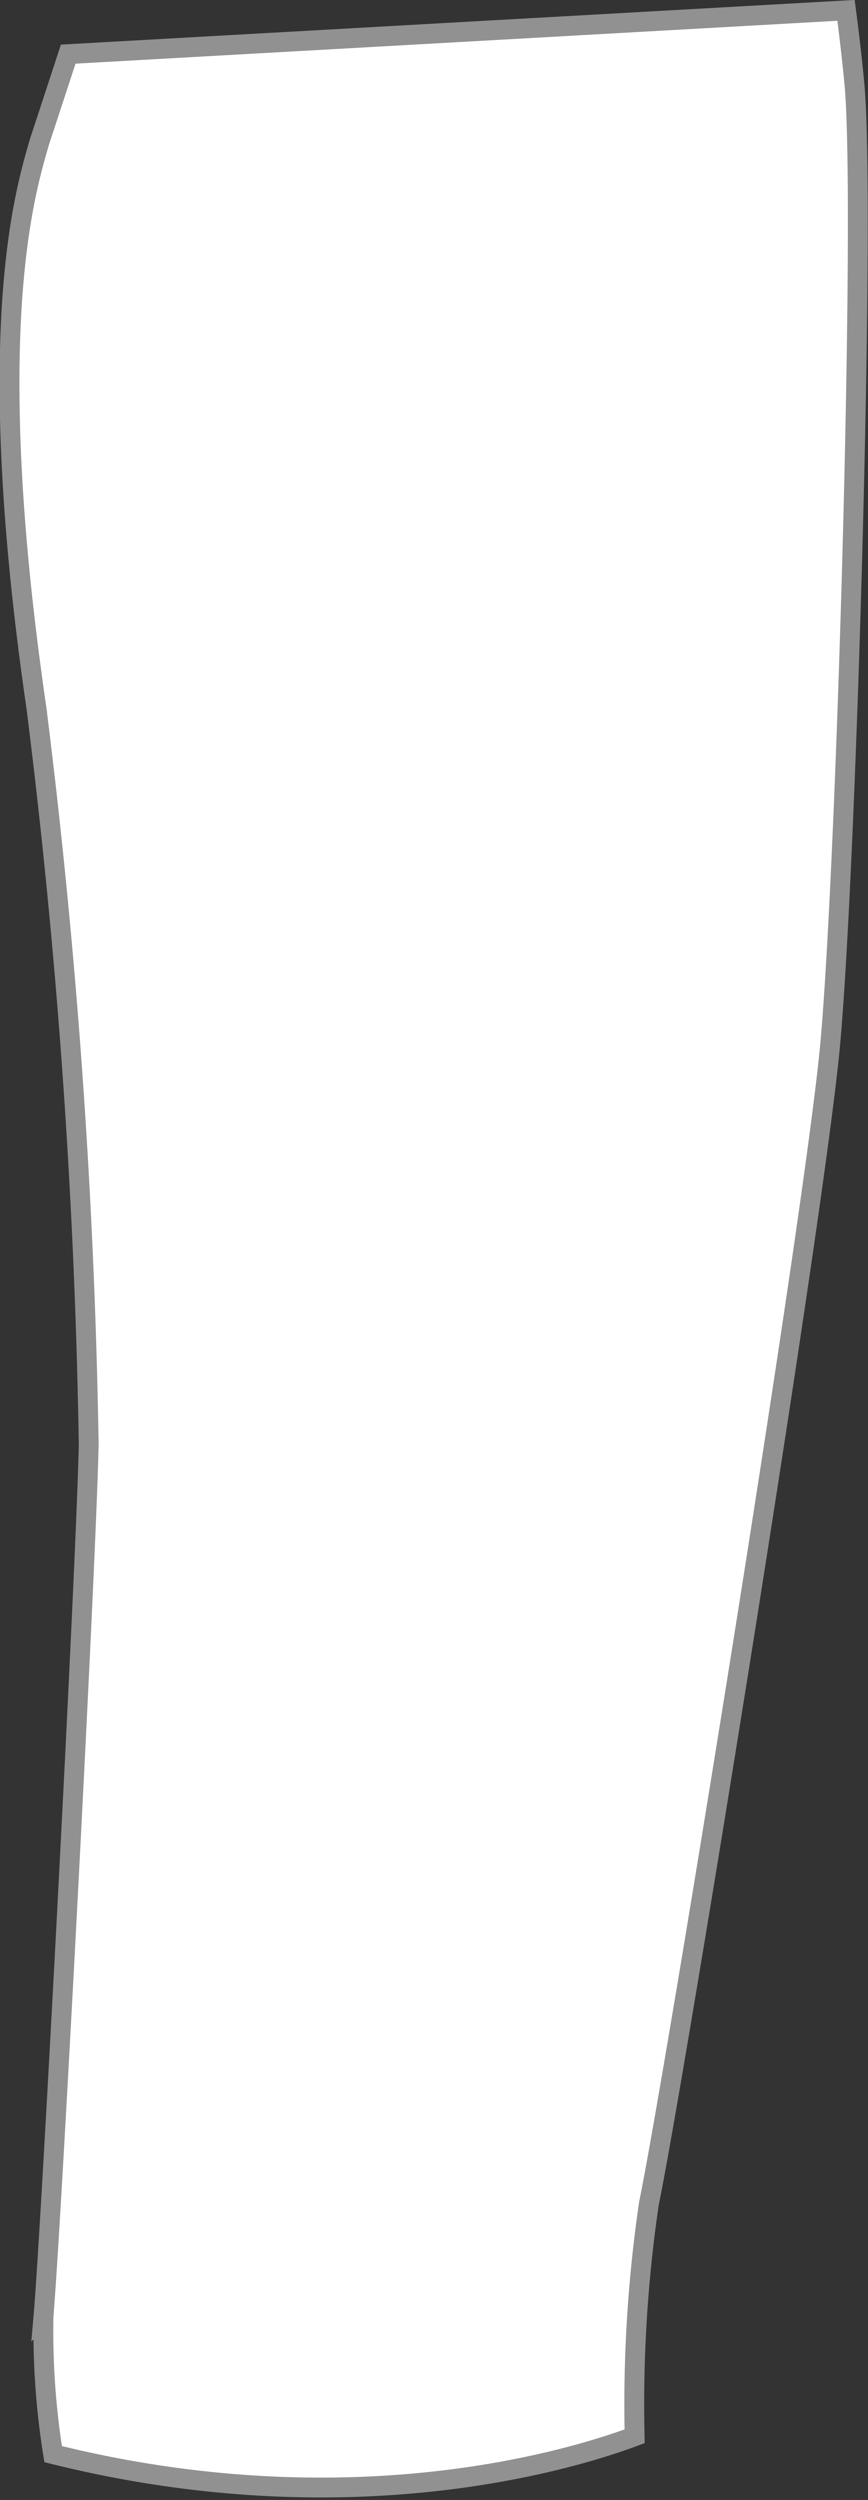<svg xmlns="http://www.w3.org/2000/svg" width="43.755" height="126.013" viewBox="0 0 43.755 126.013">
  <rect x="0" y="0" width="43.755" height="126.013" fill="#333333" stroke="none"/>
  <path id="F_lt_thigh" data-name="F_lt thigh" d="M2958.091,811.677a342.236,342.236,0,0,1,2.621,37c-.138,6.414-1.9,39.587-2.276,43.9a38.918,38.918,0,0,0,.483,7c14.932,3.724,26.174.276,29.312-.9a69.766,69.766,0,0,1,.724-11.759c1.1-5.207,8.345-49.657,9.138-58.45.828-9.138,1.794-42.622,1.208-48.45q-.156-1.655-.414-3.621l-39.208,2.207s-1.31,4-1.448,4.414c-.655,2.31-2.966,9.345-.138,28.656Z" transform="translate(-2956.24 -775.875)" fill="#fff" stroke="#919191" stroke-width="1"/>
</svg>
